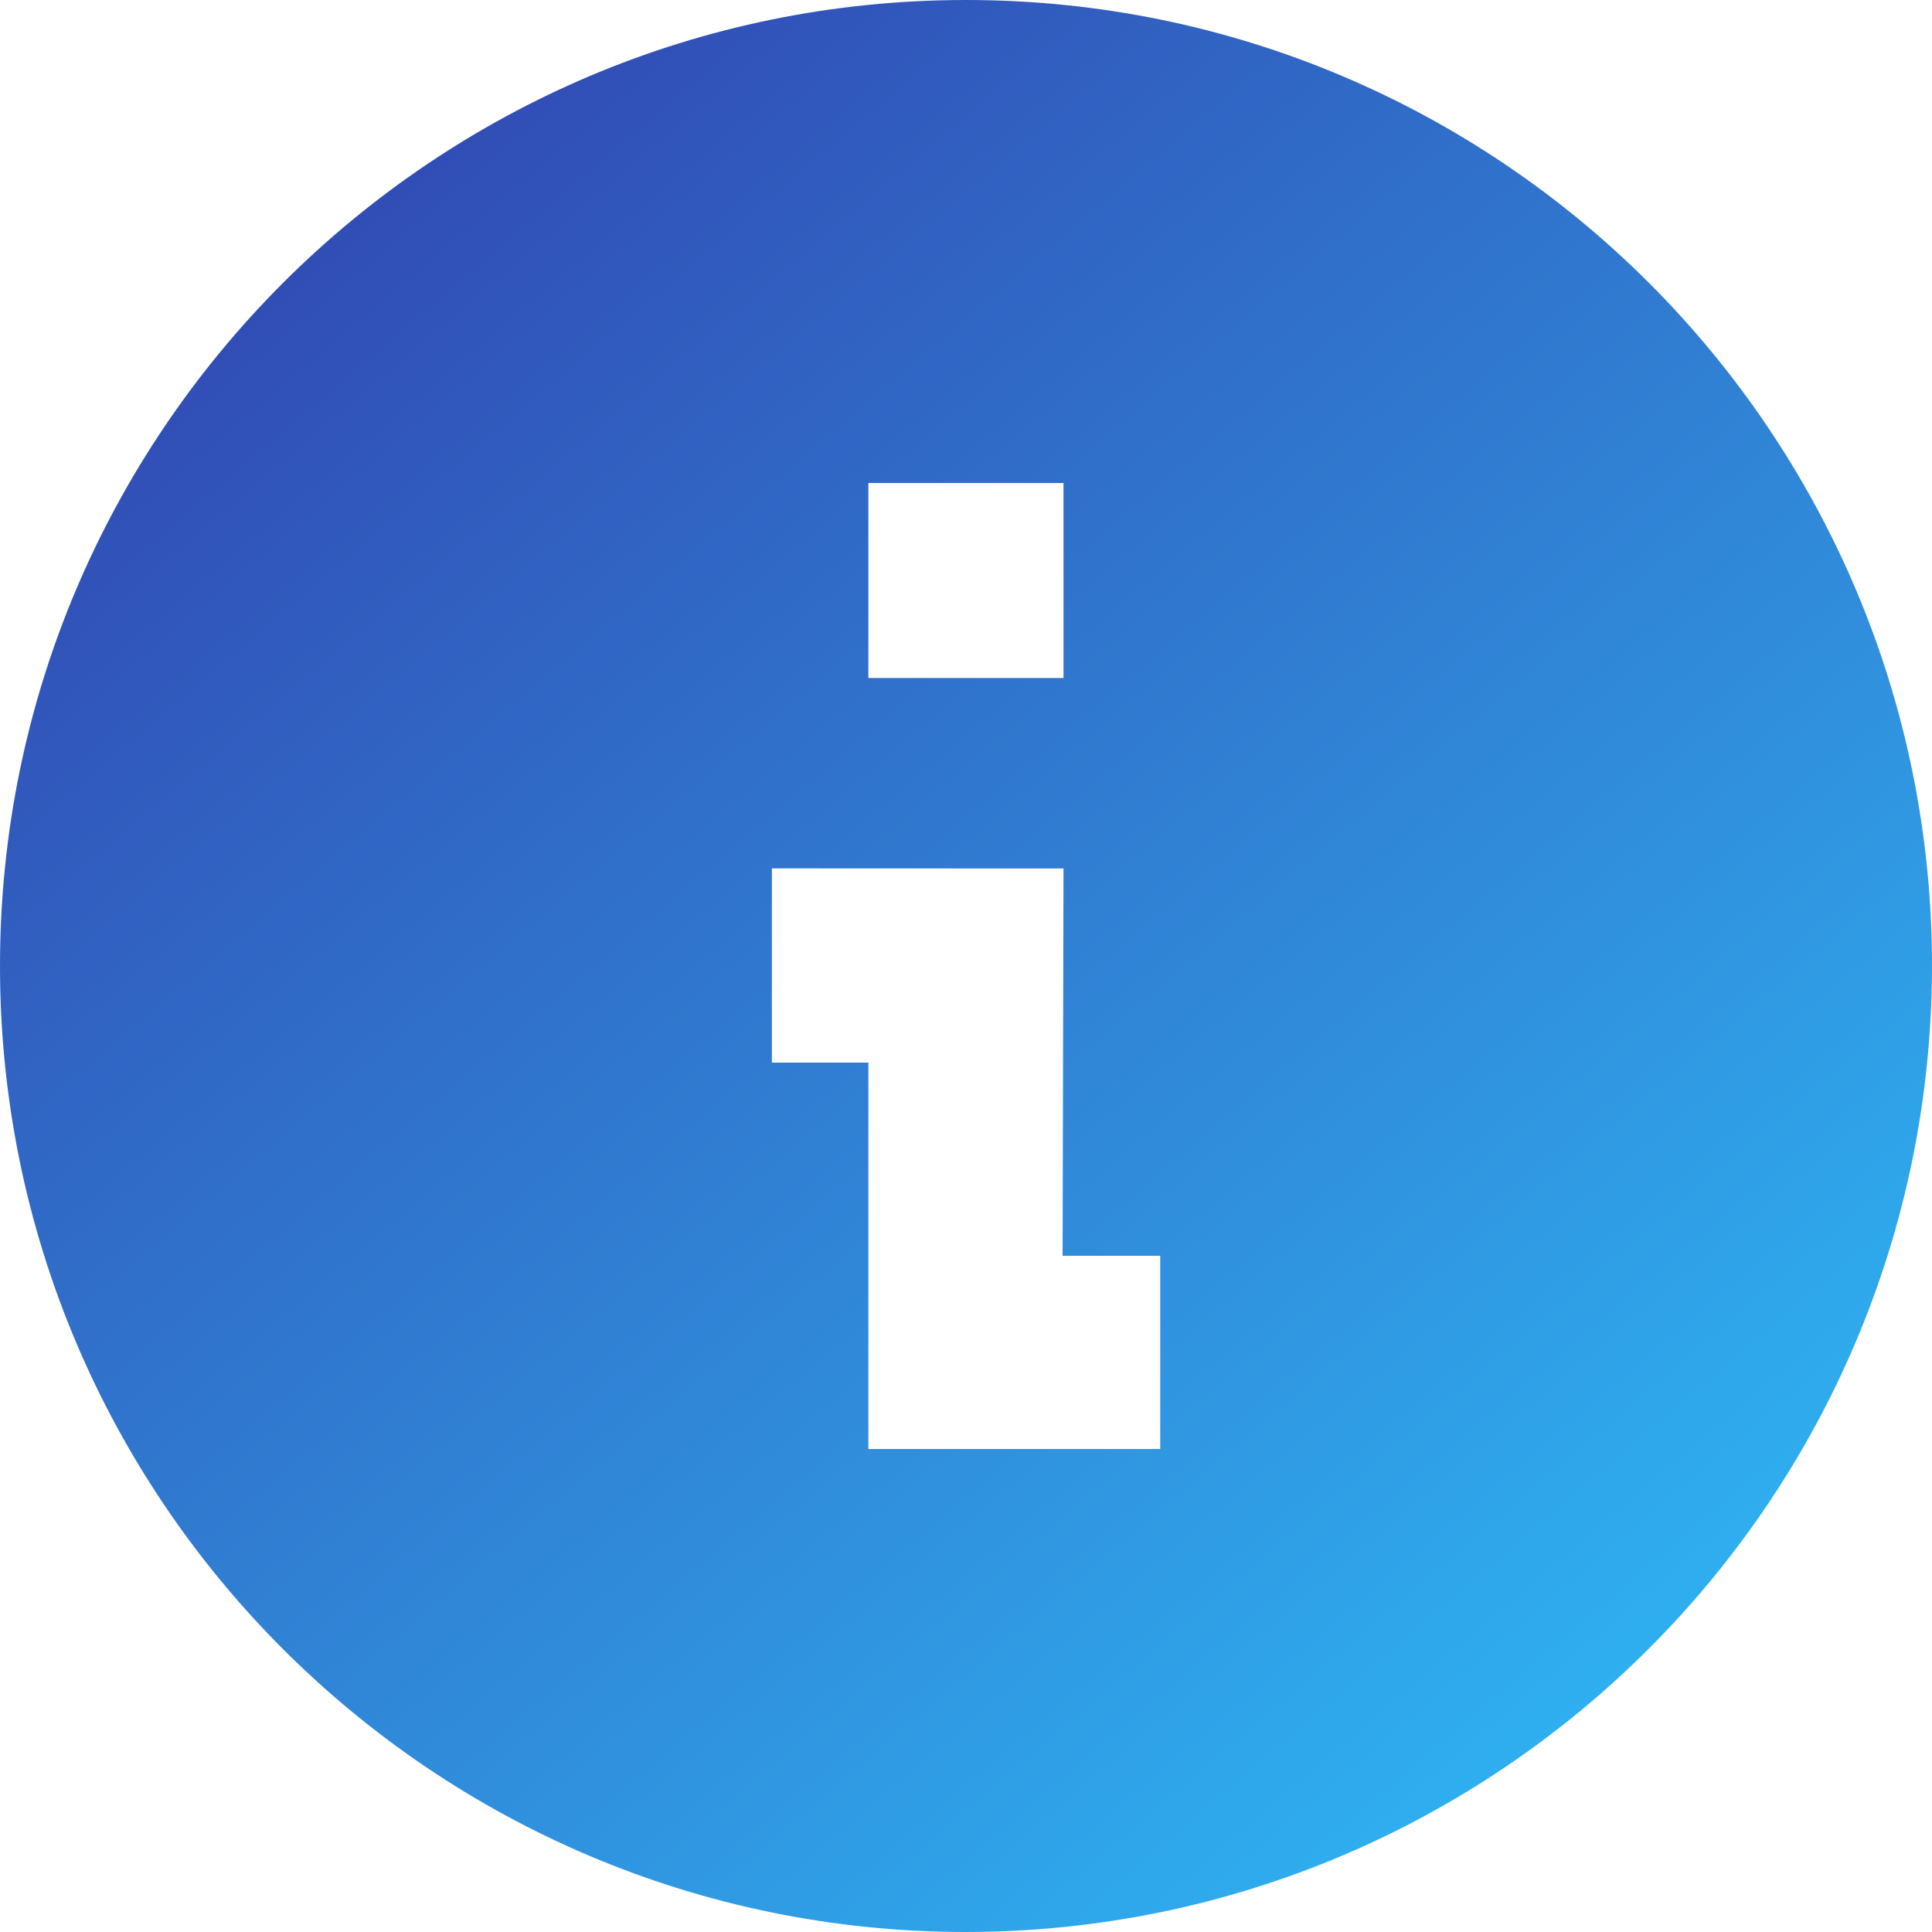 <svg width="17" height="17" viewBox="0 0 17 17" fill="none" xmlns="http://www.w3.org/2000/svg">
<path d="M8.5 17C3.806 17 0 13.194 0 8.5C0 3.806 3.806 0 8.5 0C13.194 0 17 3.806 17 8.5C16.995 13.192 13.192 16.995 8.5 17ZM6.792 7.641V9.35H7.641V12.75H10.209V11.05H9.35L9.358 7.642L6.792 7.641ZM7.641 4.25V5.966H9.358V4.25H7.641Z" fill="url(#paint0_linear_473:87)"/>
<defs>
<linearGradient id="paint0_linear_473:87" x1="-4.44671e-07" y1="3.758" x2="12.117" y2="18" gradientUnits="userSpaceOnUse">
<stop stop-color="#314AB4"/>
<stop offset="1" stop-color="#2FB5F3"/>
</linearGradient>
</defs>
</svg>
